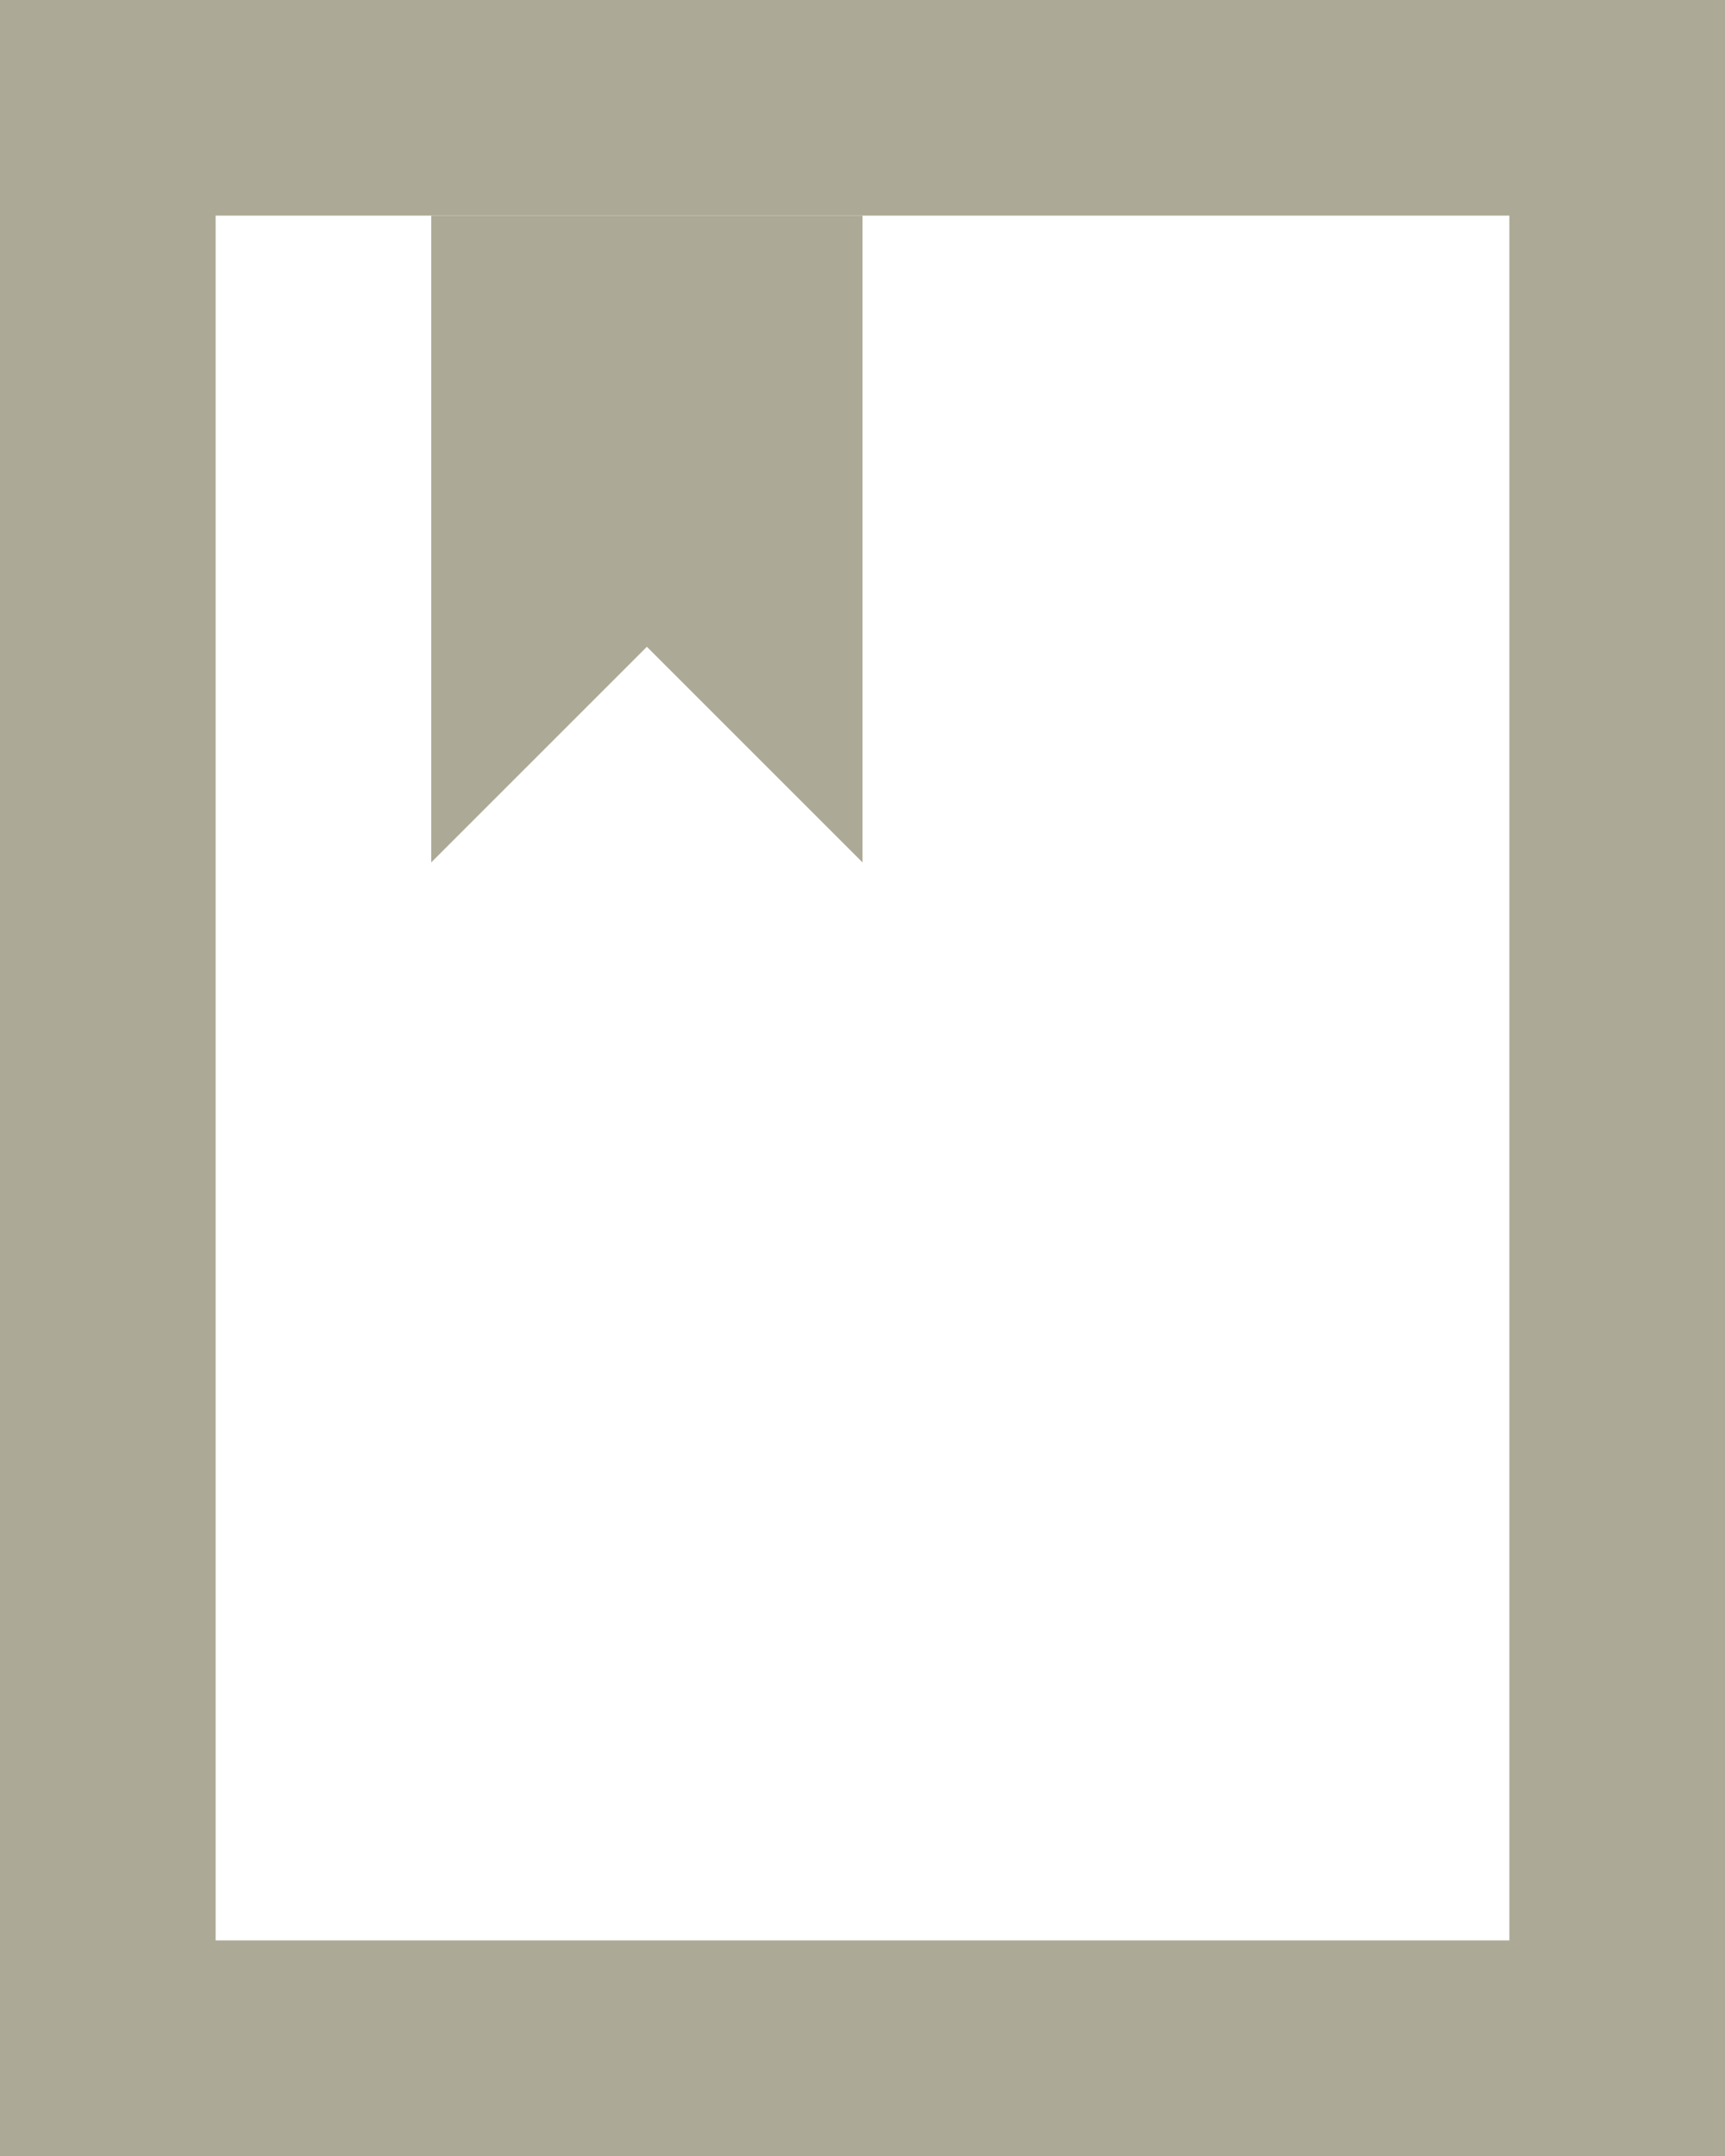 <svg xmlns="http://www.w3.org/2000/svg" width="16" height="20" viewBox="0 0 16 20">
    <g fill="#ACA996" fill-rule="nonzero">
        <path d="M2 2v16h12V2H2zM0 0h16v20H0V0z"/>
        <path d="M4 2h4v6L6 6 4 8z"/>
    </g>
</svg>
